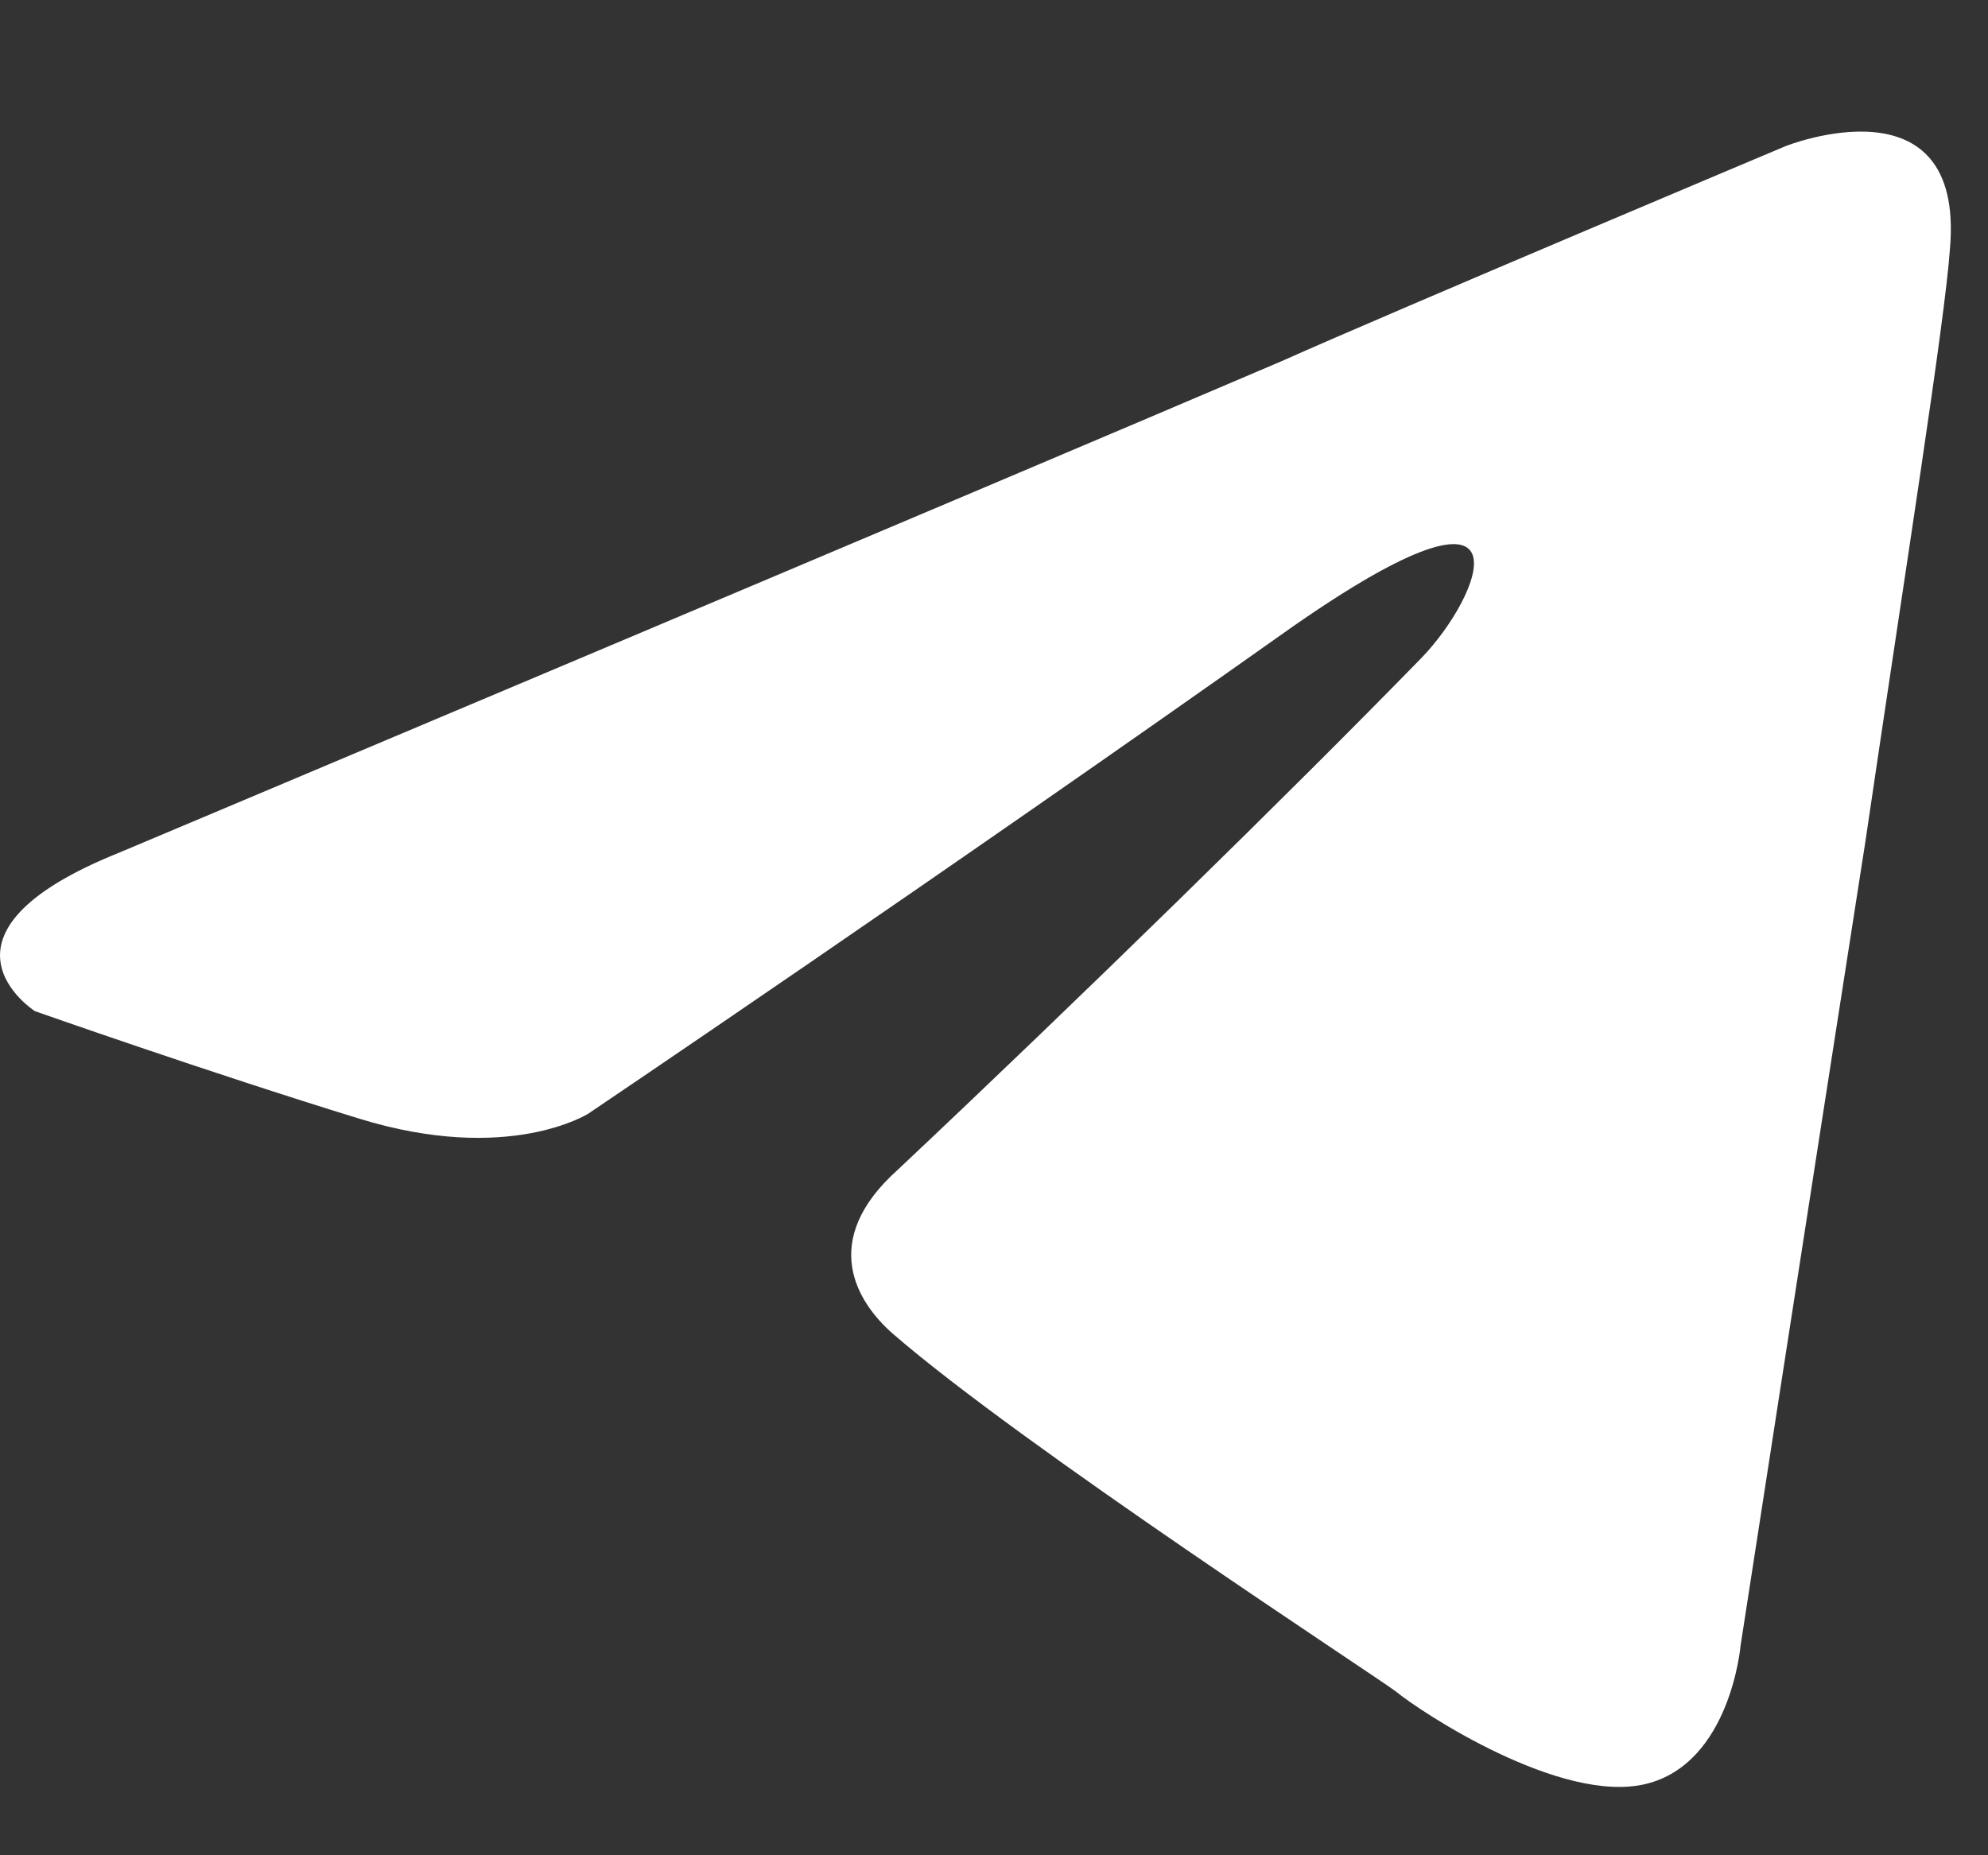 <svg width="15" height="14" viewBox="0 0 15 14" fill="none" xmlns="http://www.w3.org/2000/svg">
<rect x="0" y="0" width="15" height="14" fill="#333333" stroke="none"/>
<path d="M0.902 6.433C0.902 6.433 7.413 3.691 9.671 2.725C10.536 2.339 13.472 1.103 13.472 1.103C13.472 1.103 14.826 0.563 14.713 1.876C14.676 2.417 14.375 4.309 14.074 6.356C13.622 9.252 13.133 12.419 13.133 12.419C13.133 12.419 13.057 13.307 12.418 13.462C11.778 13.617 10.724 12.921 10.536 12.767C10.386 12.651 7.714 10.913 6.735 10.063C6.472 9.832 6.171 9.368 6.773 8.828C8.128 7.553 9.746 5.97 10.724 4.966C11.176 4.502 11.627 3.421 9.746 4.734C7.074 6.626 4.44 8.403 4.44 8.403C4.44 8.403 3.838 8.789 2.709 8.441C1.58 8.094 0.263 7.63 0.263 7.63C0.263 7.63 -0.64 7.051 0.902 6.433Z" fill="white"/>
</svg>
